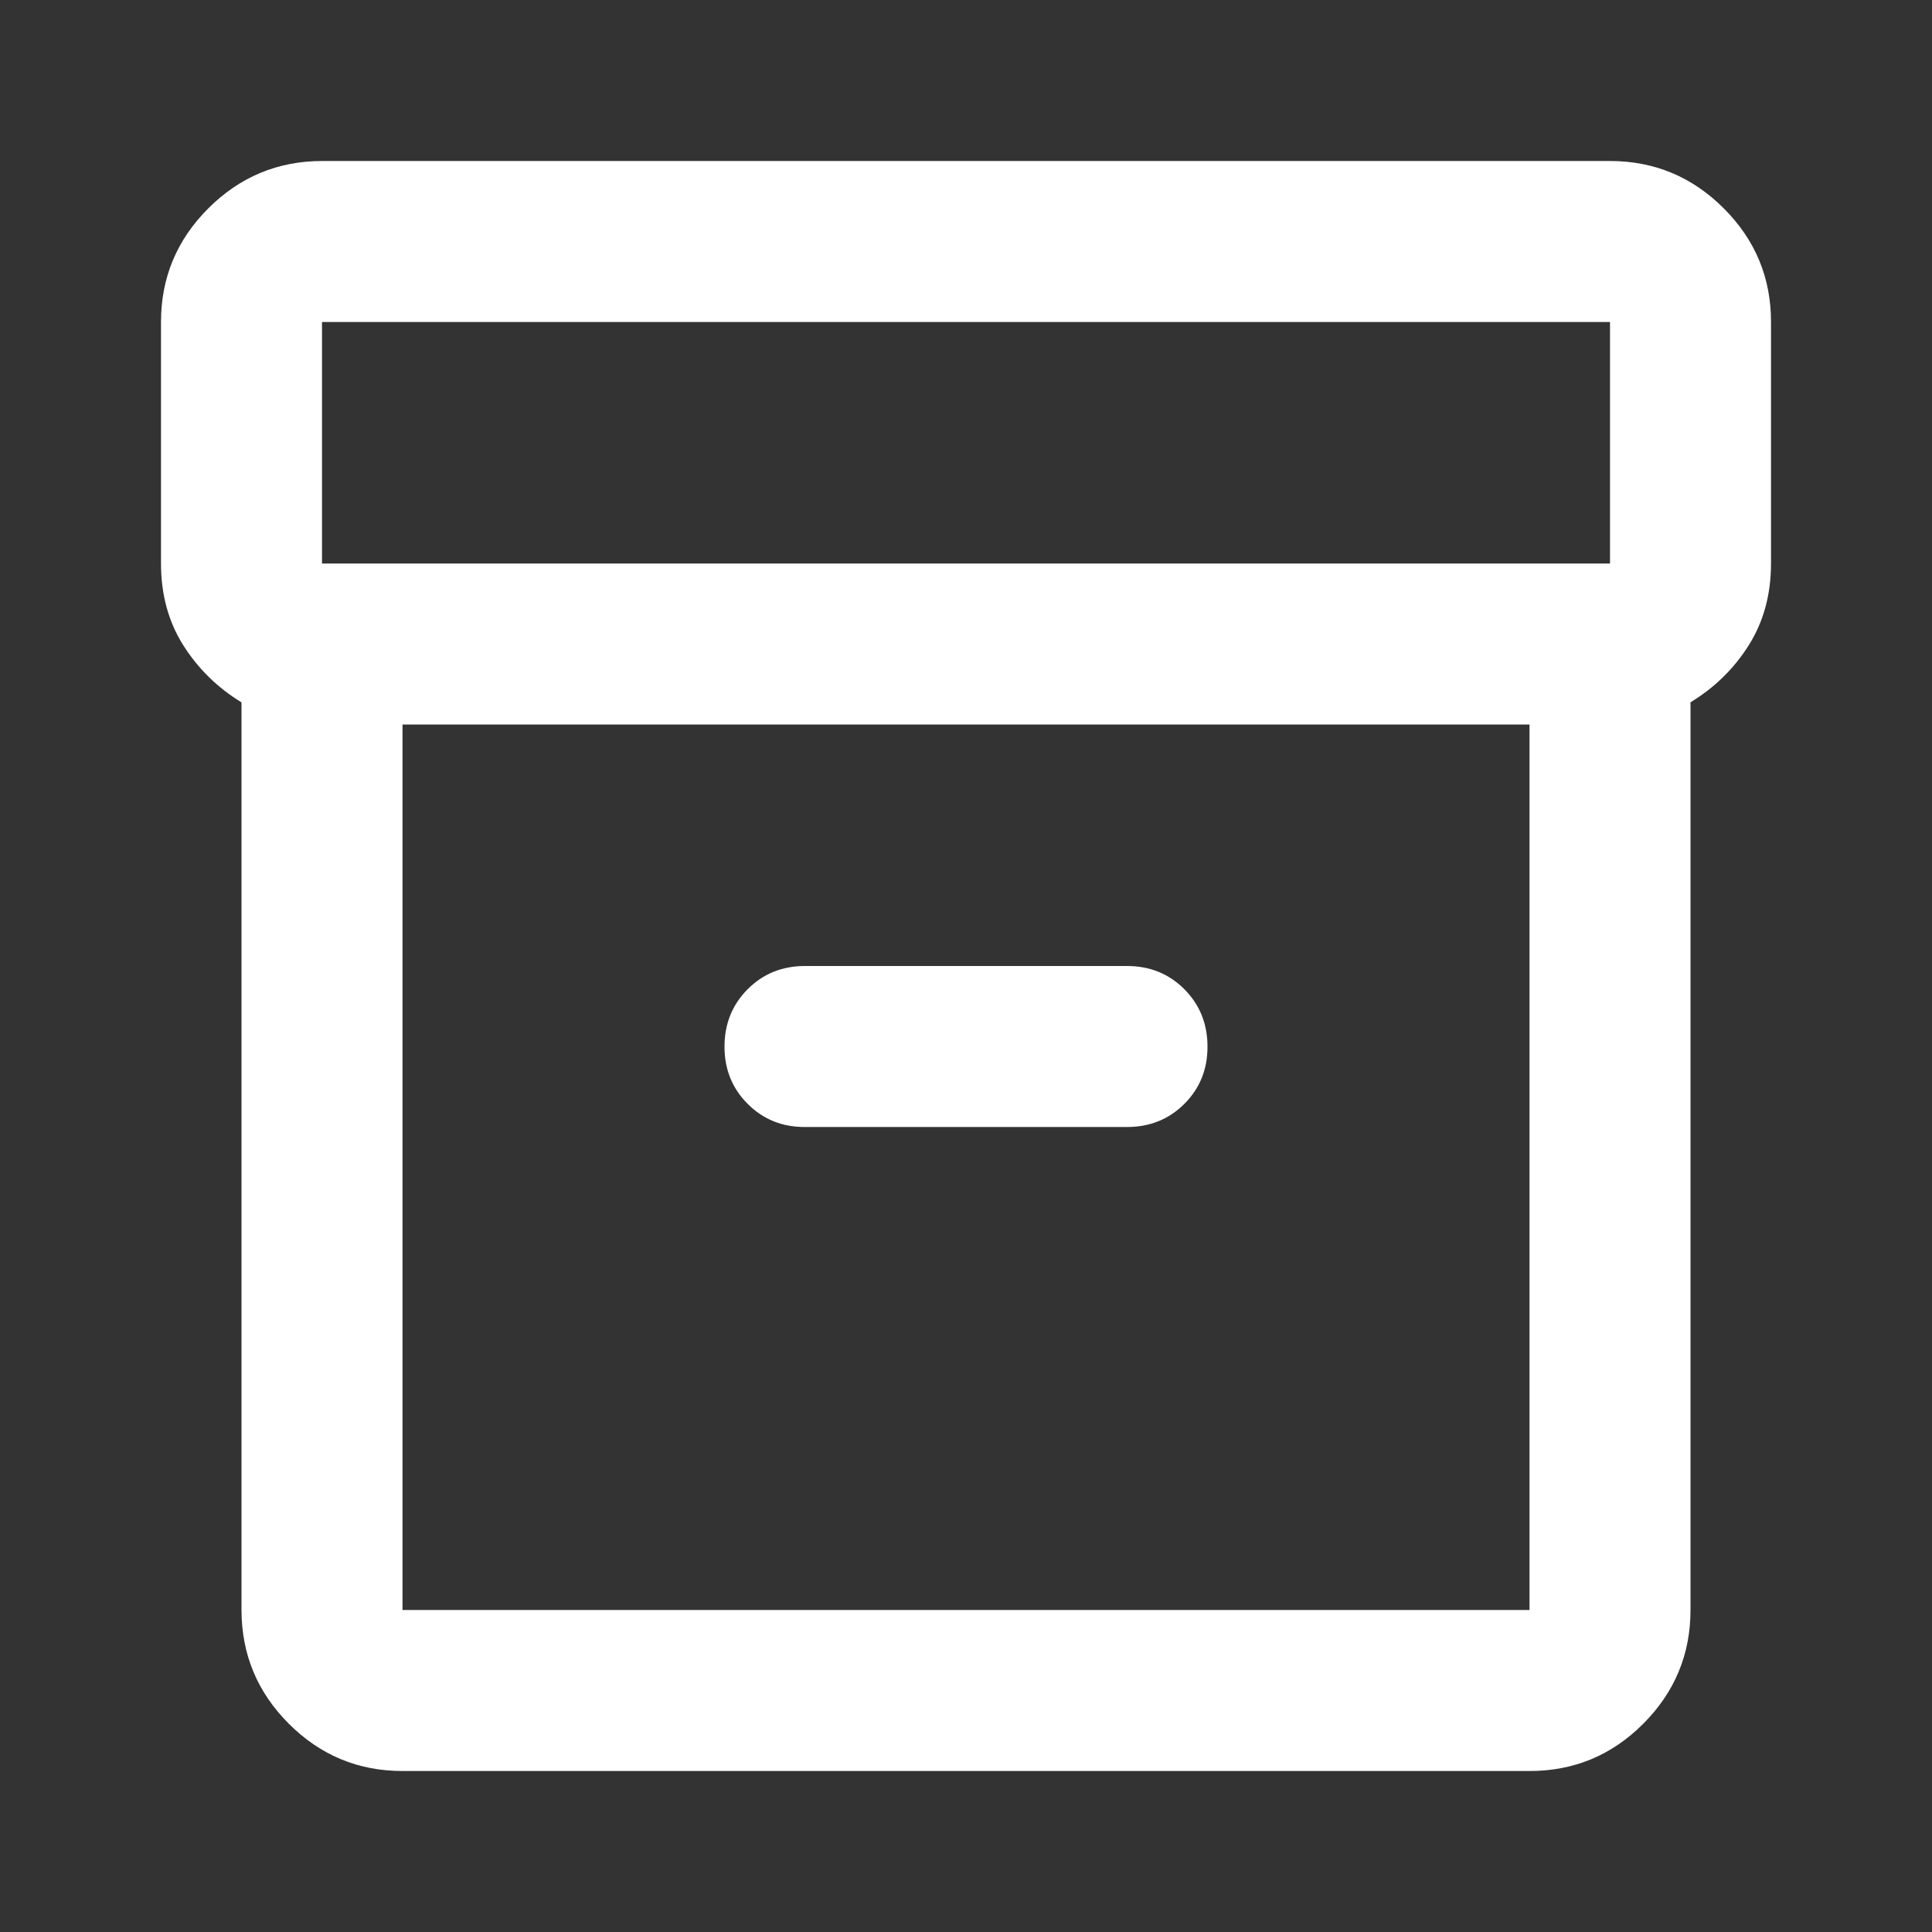 <svg width="200" height="200" viewBox="0 0 200 200" fill="none" xmlns="http://www.w3.org/2000/svg">
<rect x="0" y="0" width="200" height="200" fill="#333333" stroke="none"/>
<path d="M41.667 183.334C37.084 183.334 33.161 181.703 29.9 178.442C26.639 175.181 25.006 171.256 25 166.667V72.709C22.5 71.181 20.486 69.203 18.959 66.775C17.431 64.347 16.667 61.534 16.667 58.334V33.334C16.667 28.75 18.3 24.828 21.567 21.567C24.834 18.306 28.756 16.672 33.334 16.667H166.667C171.25 16.667 175.175 18.3 178.442 21.567C181.709 24.834 183.339 28.756 183.334 33.334V58.334C183.334 61.528 182.57 64.342 181.042 66.775C179.514 69.209 177.5 71.184 175 72.7V166.667C175 171.25 173.37 175.175 170.109 178.442C166.848 181.709 162.923 183.339 158.334 183.334H41.667ZM41.667 75V166.667H158.334V75H41.667ZM33.334 58.334H166.667V33.334H33.334V58.334ZM83.334 116.667H116.667C119.028 116.667 121.009 115.867 122.609 114.267C124.209 112.667 125.006 110.689 125 108.334C124.995 105.978 124.195 104 122.6 102.4C121.006 100.8 119.028 100 116.667 100H83.334C80.972 100 78.995 100.8 77.4 102.4C75.806 104 75.006 105.978 75 108.334C74.995 110.689 75.795 112.67 77.4 114.275C79.006 115.881 80.984 116.678 83.334 116.667Z" fill="white"/>
</svg>
